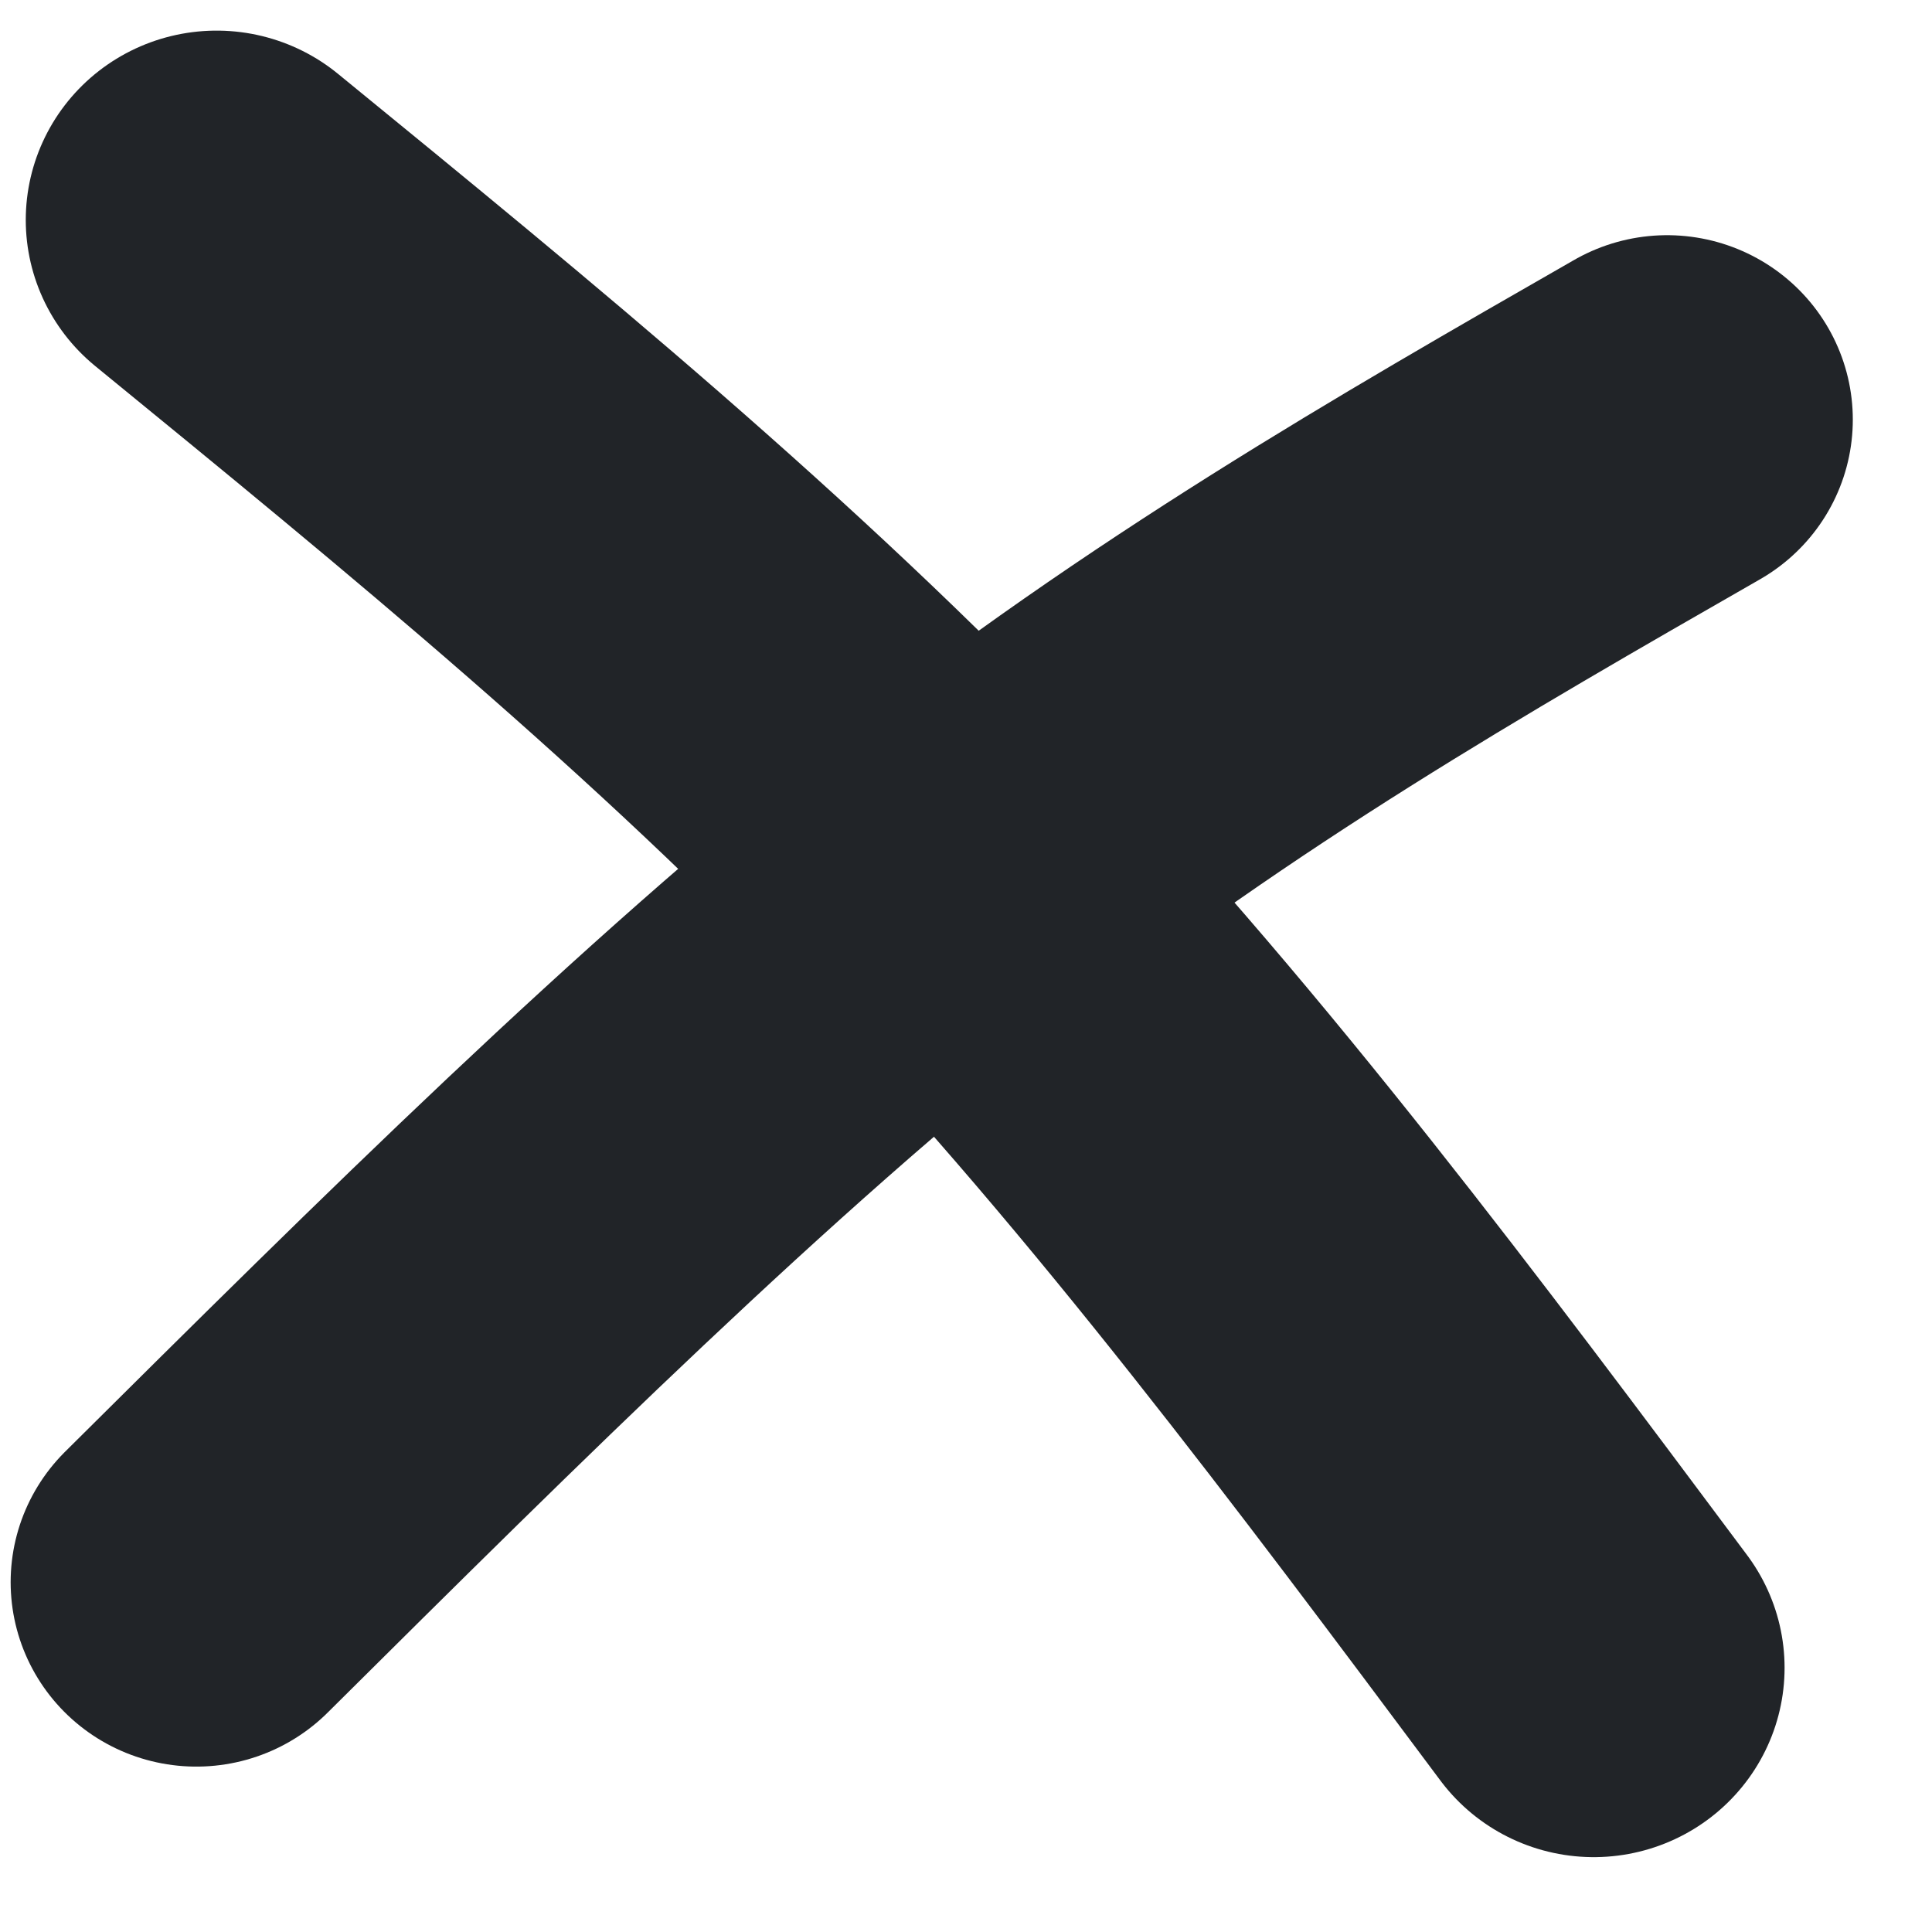 <?xml version="1.0" encoding="UTF-8" standalone="no"?>
<!-- Created with Inkscape (http://www.inkscape.org/) -->

<svg
   viewBox="0 0 13 13"
   version="1.1"
   id="svg1"
   inkscape:version="1.3.2 (091e20e, 2023-11-25, custom)"
   sodipodi:docname="remove1.svg"
   xmlns:inkscape="http://www.inkscape.org/namespaces/inkscape"
   xmlns:sodipodi="http://sodipodi.sourceforge.net/DTD/sodipodi-0.dtd"
   xmlns="http://www.w3.org/2000/svg"
   xmlns:svg="http://www.w3.org/2000/svg">
  <sodipodi:namedview
     id="namedview1"
     pagecolor="#505050"
     bordercolor="#eeeeee"
     borderopacity="1"
     inkscape:showpageshadow="0"
     inkscape:pageopacity="0"
     inkscape:pagecheckerboard="0"
     inkscape:deskcolor="#505050"
     inkscape:document-units="mm"
     inkscape:zoom="10.44997"
     inkscape:cx="23.49289"
     inkscape:cy="16.124448"
     inkscape:window-width="1920"
     inkscape:window-height="1001"
     inkscape:window-x="-9"
     inkscape:window-y="-9"
     inkscape:window-maximized="1"
     inkscape:current-layer="layer1" />
  <defs
     id="defs1">
    <inkscape:path-effect
       effect="bspline"
       id="path-effect2"
       is_visible="true"
       lpeversion="1.3"
       weight="33.333"
       steps="2"
       helper_size="0"
       apply_no_weight="true"
       apply_with_weight="true"
       only_selected="false"
       uniform="false" />
    <linearGradient
       id="swatch1">
      <stop
         style="stop-color:#000000;stop-opacity:1;"
         offset="0"
         id="stop1" />
    </linearGradient>
    <inkscape:path-effect
       effect="bspline"
       id="path-effect1"
       is_visible="true"
       lpeversion="1.3"
       weight="33.333"
       steps="2"
       helper_size="0"
       apply_no_weight="true"
       apply_with_weight="true"
       only_selected="false"
       uniform="false" />
  </defs>
  <g
     inkscape:label="Ebene 1"
     inkscape:groupmode="layer"
     id="layer1">
    <path
       style="fill:none;fill-opacity:1;stroke:#212428;stroke-width:2.866;stroke-linecap:round;stroke-linejoin:round;stroke-dasharray:none;stroke-opacity:1;paint-order:normal"
       d="M 12.355,2.317 C 10.529,3.371 8.702,4.426 6.811,5.931 4.919,7.437 2.963,9.393 1.006,11.35"
       id="path1"
       inkscape:path-effect="#path-effect1"
       inkscape:original-d="M 12.355087,2.3165788 C 10.528631,3.371084 8.702174,4.4255891 6.8757175,5.4800941 4.9191089,7.4367029 2.9625784,9.3932331 1.006009,11.349803"
       transform="matrix(0.872,0,0,0.866,0.444,0.817)" />
    <path
       style="fill:none;fill-opacity:1;stroke:#212428;stroke-width:2.912;stroke-linecap:round;stroke-linejoin:round;stroke-dasharray:none;stroke-opacity:1;paint-order:normal"
       d="m 1.131,1.024 c 1.933,1.592 3.867,3.185 5.618,5.04 1.751,1.856 3.319,3.975 4.888,6.094"
       id="path2"
       inkscape:path-effect="#path-effect2"
       inkscape:original-d="m 1.1313524,1.0236046 c 1.9334753,1.5922738 3.8669508,3.1845475 5.800426,4.7768213 1.5683611,2.1190837 3.1366596,4.2380821 4.7049896,6.3571231"
       transform="matrix(0.882,0,0,0.875,0.46,0.584)" />
  </g>
</svg>
